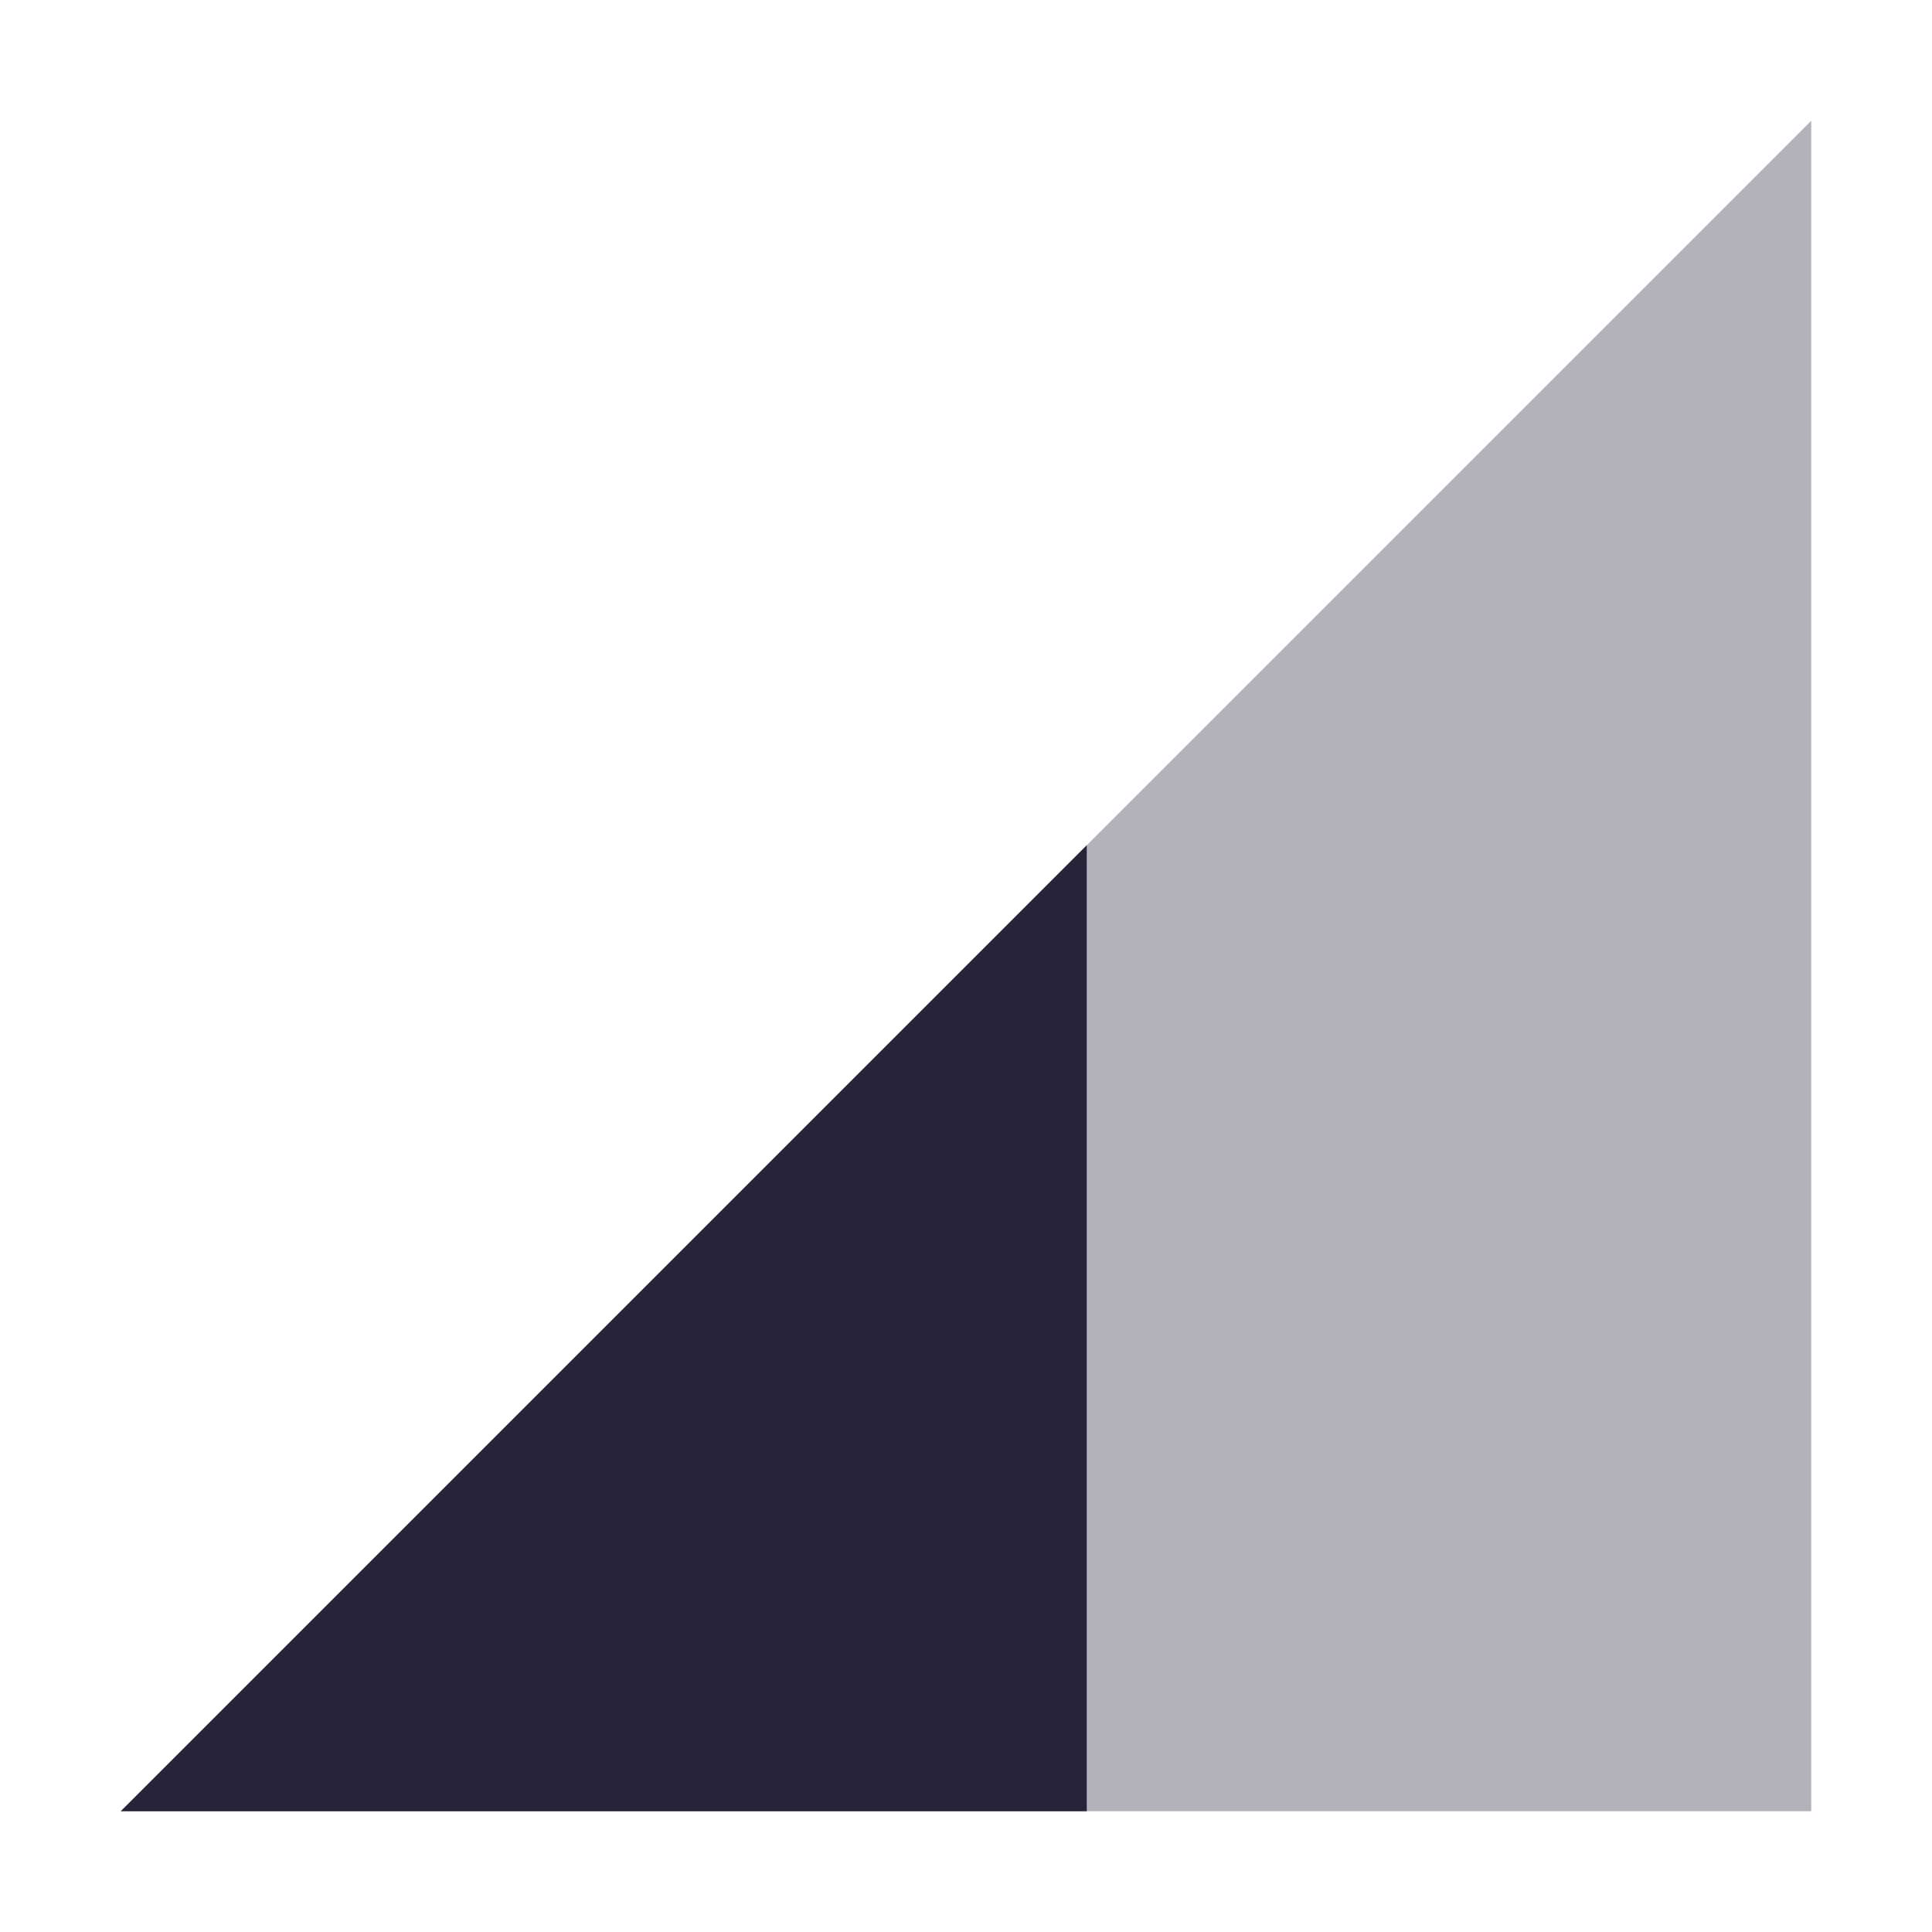 <svg xmlns="http://www.w3.org/2000/svg" width="16" height="16" version="1.1">
 <path style="opacity:.35;fill:#26233a" d="M 1,15 15,1 V 15 Z"/>
 <path style="fill:#26233a" d="M 9,7 1,15 H 9 Z"/>
</svg>
